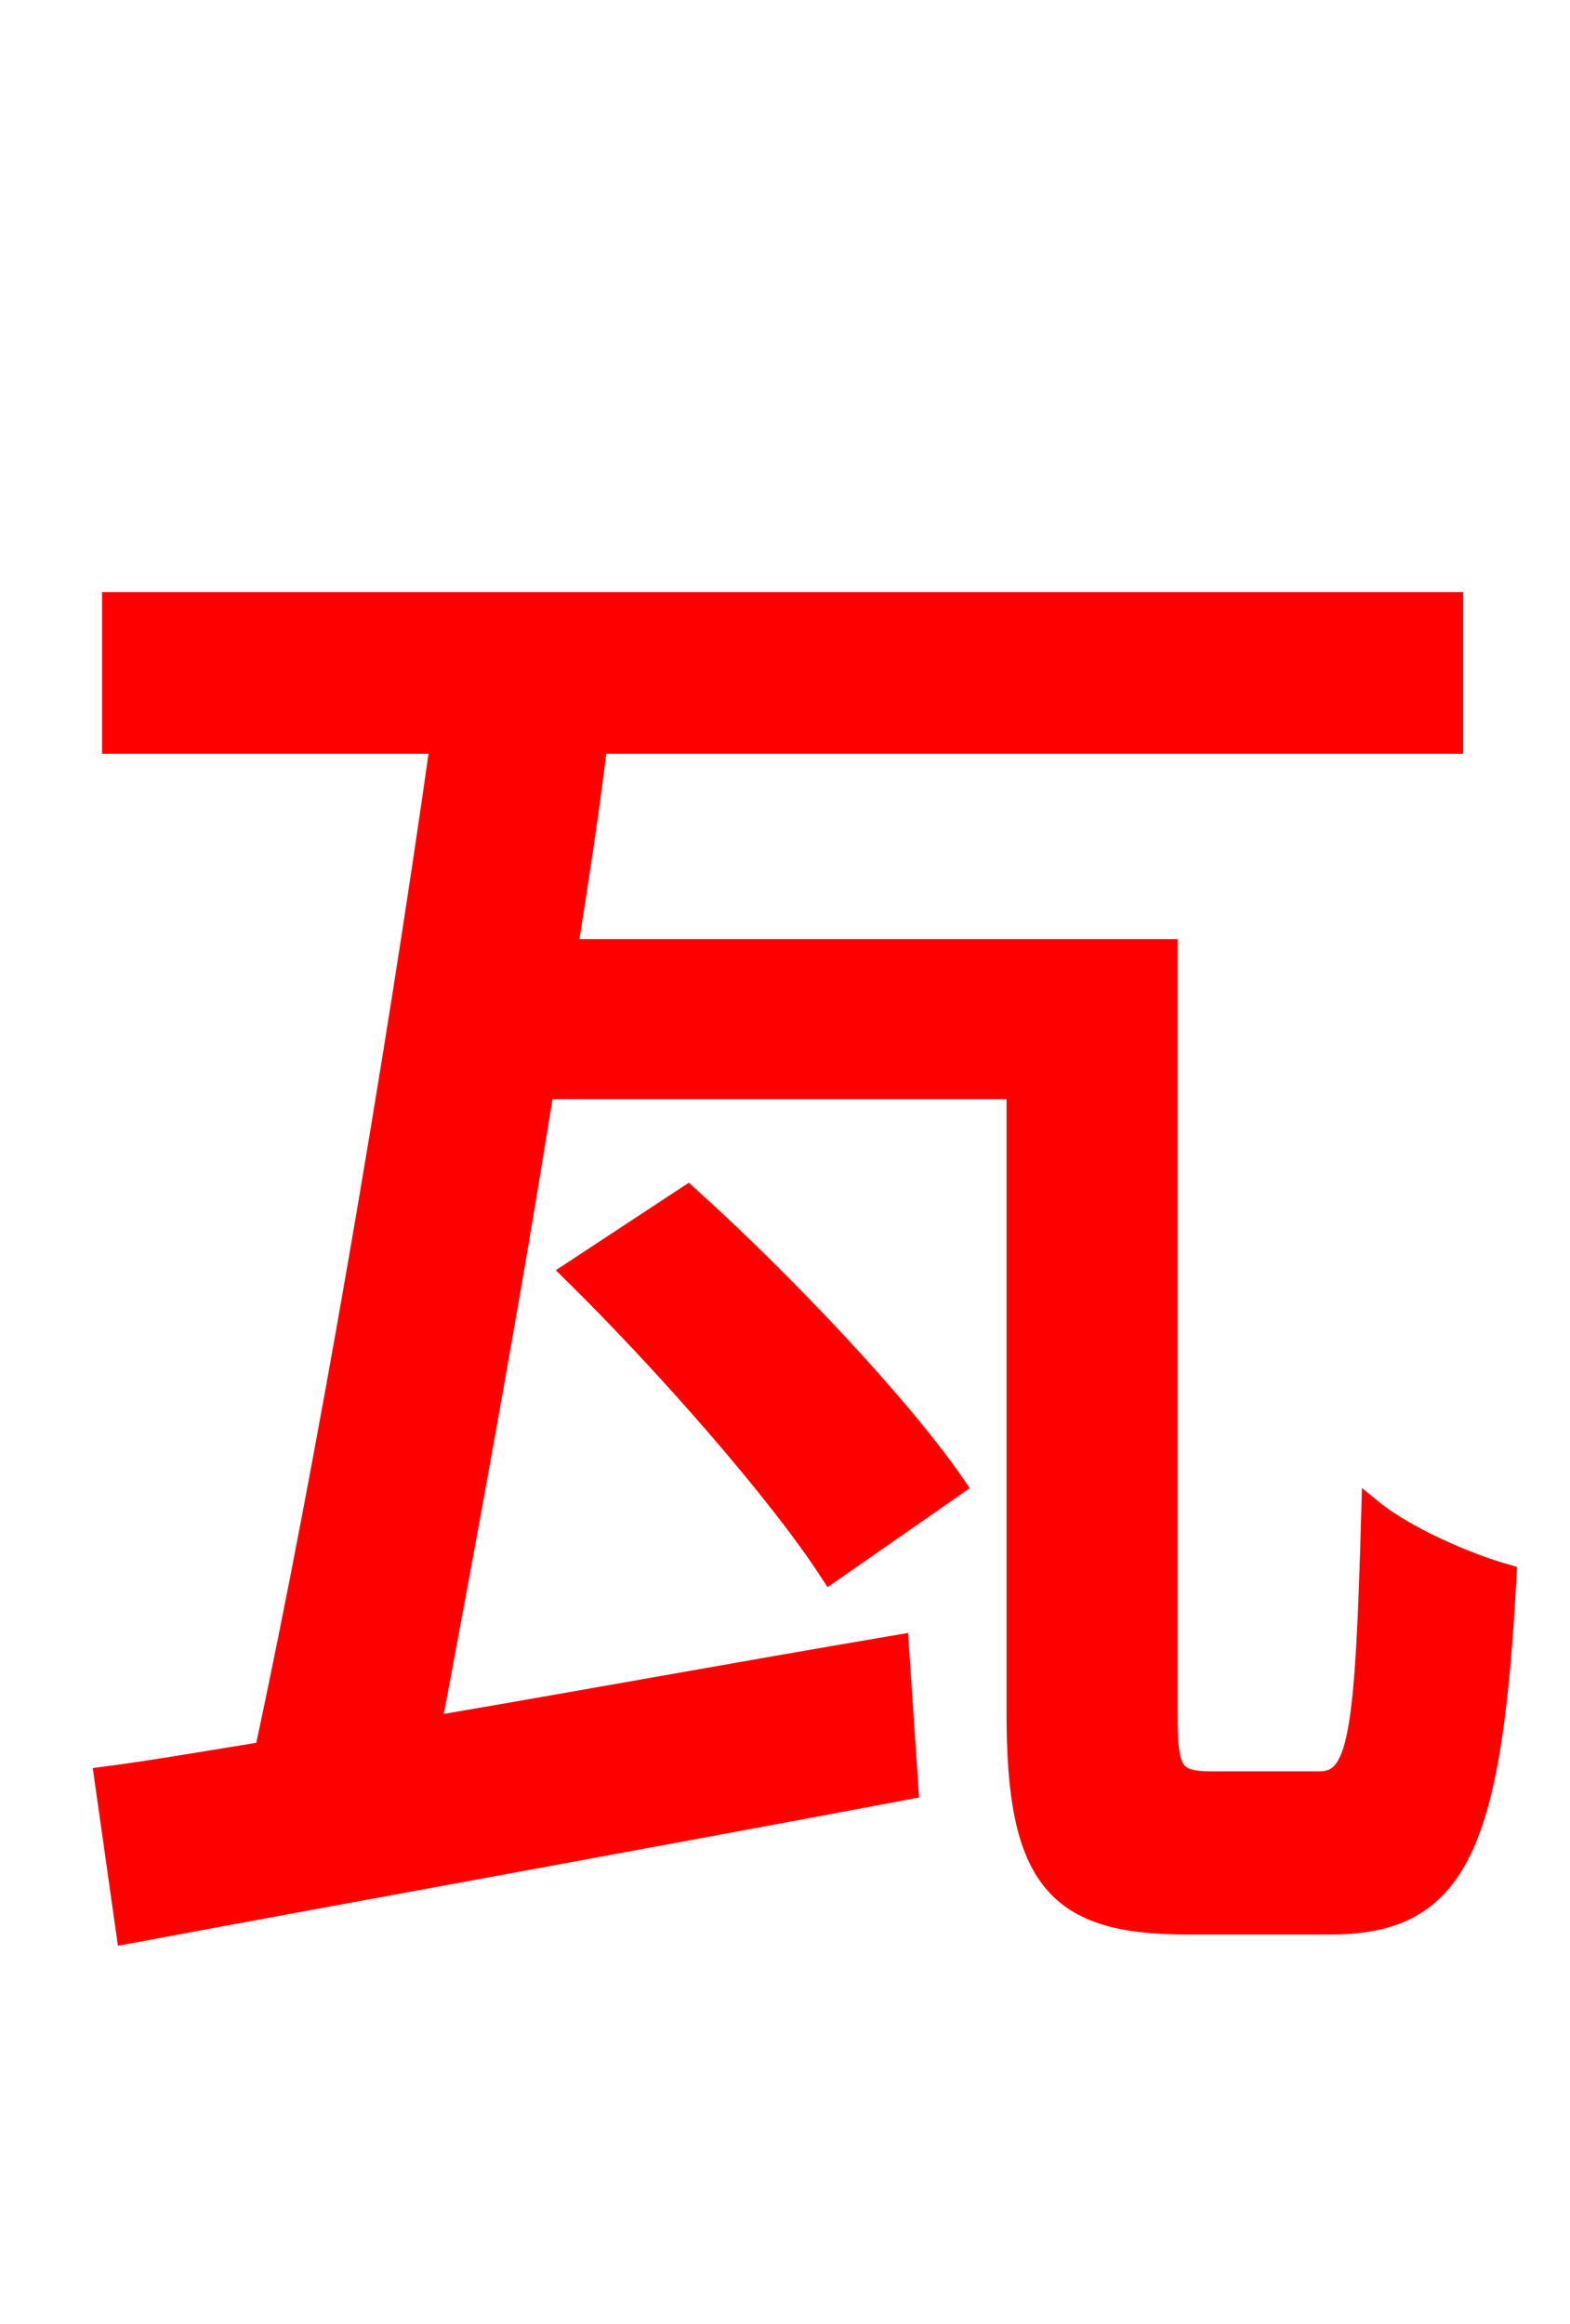 <svg xmlns="http://www.w3.org/2000/svg" xmlns:xlink="http://www.w3.org/1999/xlink" width="72" height="106.56"><path fill="red" stroke="red" d="M55.58 81.72C53.78 81.72 53.50 81.29 53.50 78.62L53.50 43.56L25.99 43.56C26.50 40.32 27.00 37.08 27.36 34.06L66.60 34.06L66.60 27.65L5.18 27.65L5.18 34.06L20.23 34.06C18.14 48.82 14.98 67.32 12.17 80.35C9.50 80.78 6.98 81.22 4.82 81.50L5.83 88.63C15.48 86.83 29.02 84.38 41.62 82.01L41.18 75.46C33.98 76.68 26.50 78.05 19.73 79.20C21.31 70.78 23.26 60.26 24.91 49.90L46.66 49.90L46.66 78.62C46.66 86.11 48.46 88.20 54.36 88.20L61.06 88.20C66.89 88.20 68.40 84.46 69.05 72.22C67.25 71.71 64.44 70.49 62.93 69.26C62.64 79.70 62.35 81.72 60.48 81.72ZM26.28 58.32C30.53 62.50 35.71 68.40 38.09 72.07L43.78 68.11C41.26 64.44 35.86 58.75 31.54 54.86Z"/></svg>
